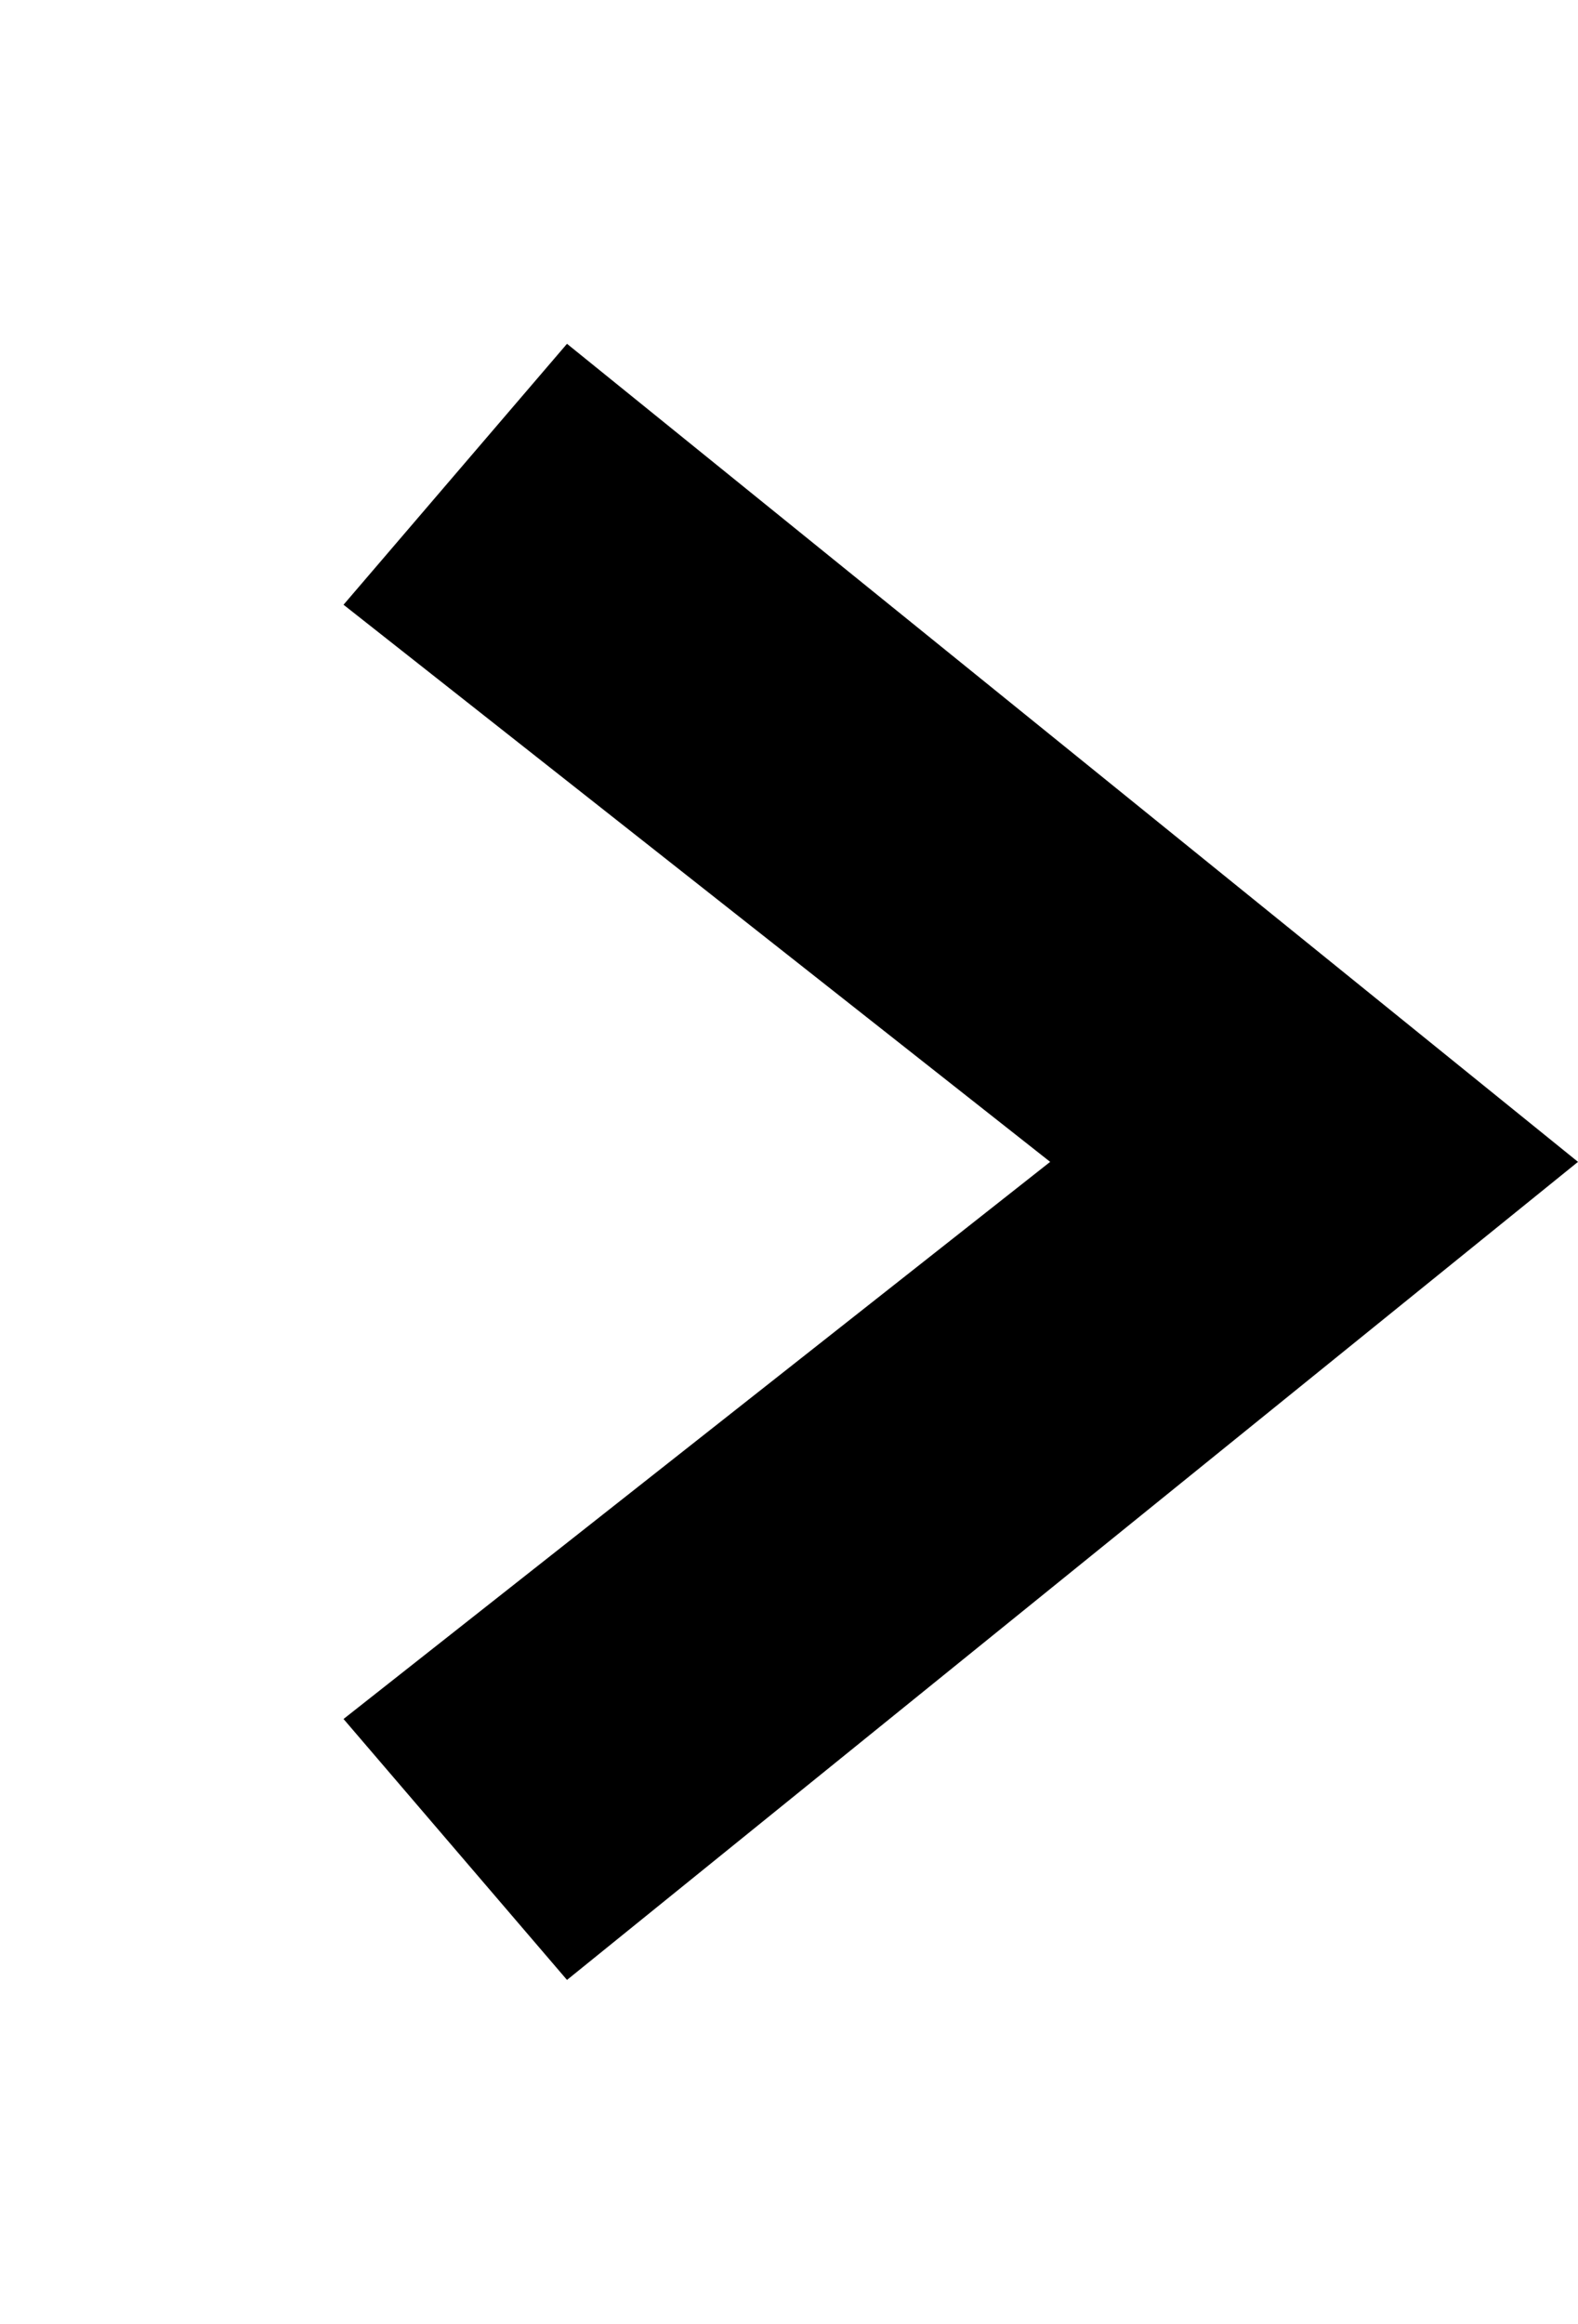 <?xml version="1.0" encoding="utf-8"?>
<!-- Generator: Adobe Illustrator 14.0.0, SVG Export Plug-In . SVG Version: 6.00 Build 43363)  -->
<!DOCTYPE svg PUBLIC "-//W3C//DTD SVG 1.1//EN" "http://www.w3.org/Graphics/SVG/1.1/DTD/svg11.dtd">
<svg version="1.1" id="Icons" xmlns="http://www.w3.org/2000/svg" xmlns:xlink="http://www.w3.org/1999/xlink" x="0px" y="0px"
	 width="9.187px" height="13.518px" viewBox="0 0 9.187 13.518" enable-background="new 0 0 9.187 13.518" xml:space="preserve">
<g>
	<polygon points="3.301,11.518 9.187,6.759 3.301,2 2,3.518 6.114,6.759 2,10 3.301,11.518 	"/>
</g>
</svg>
